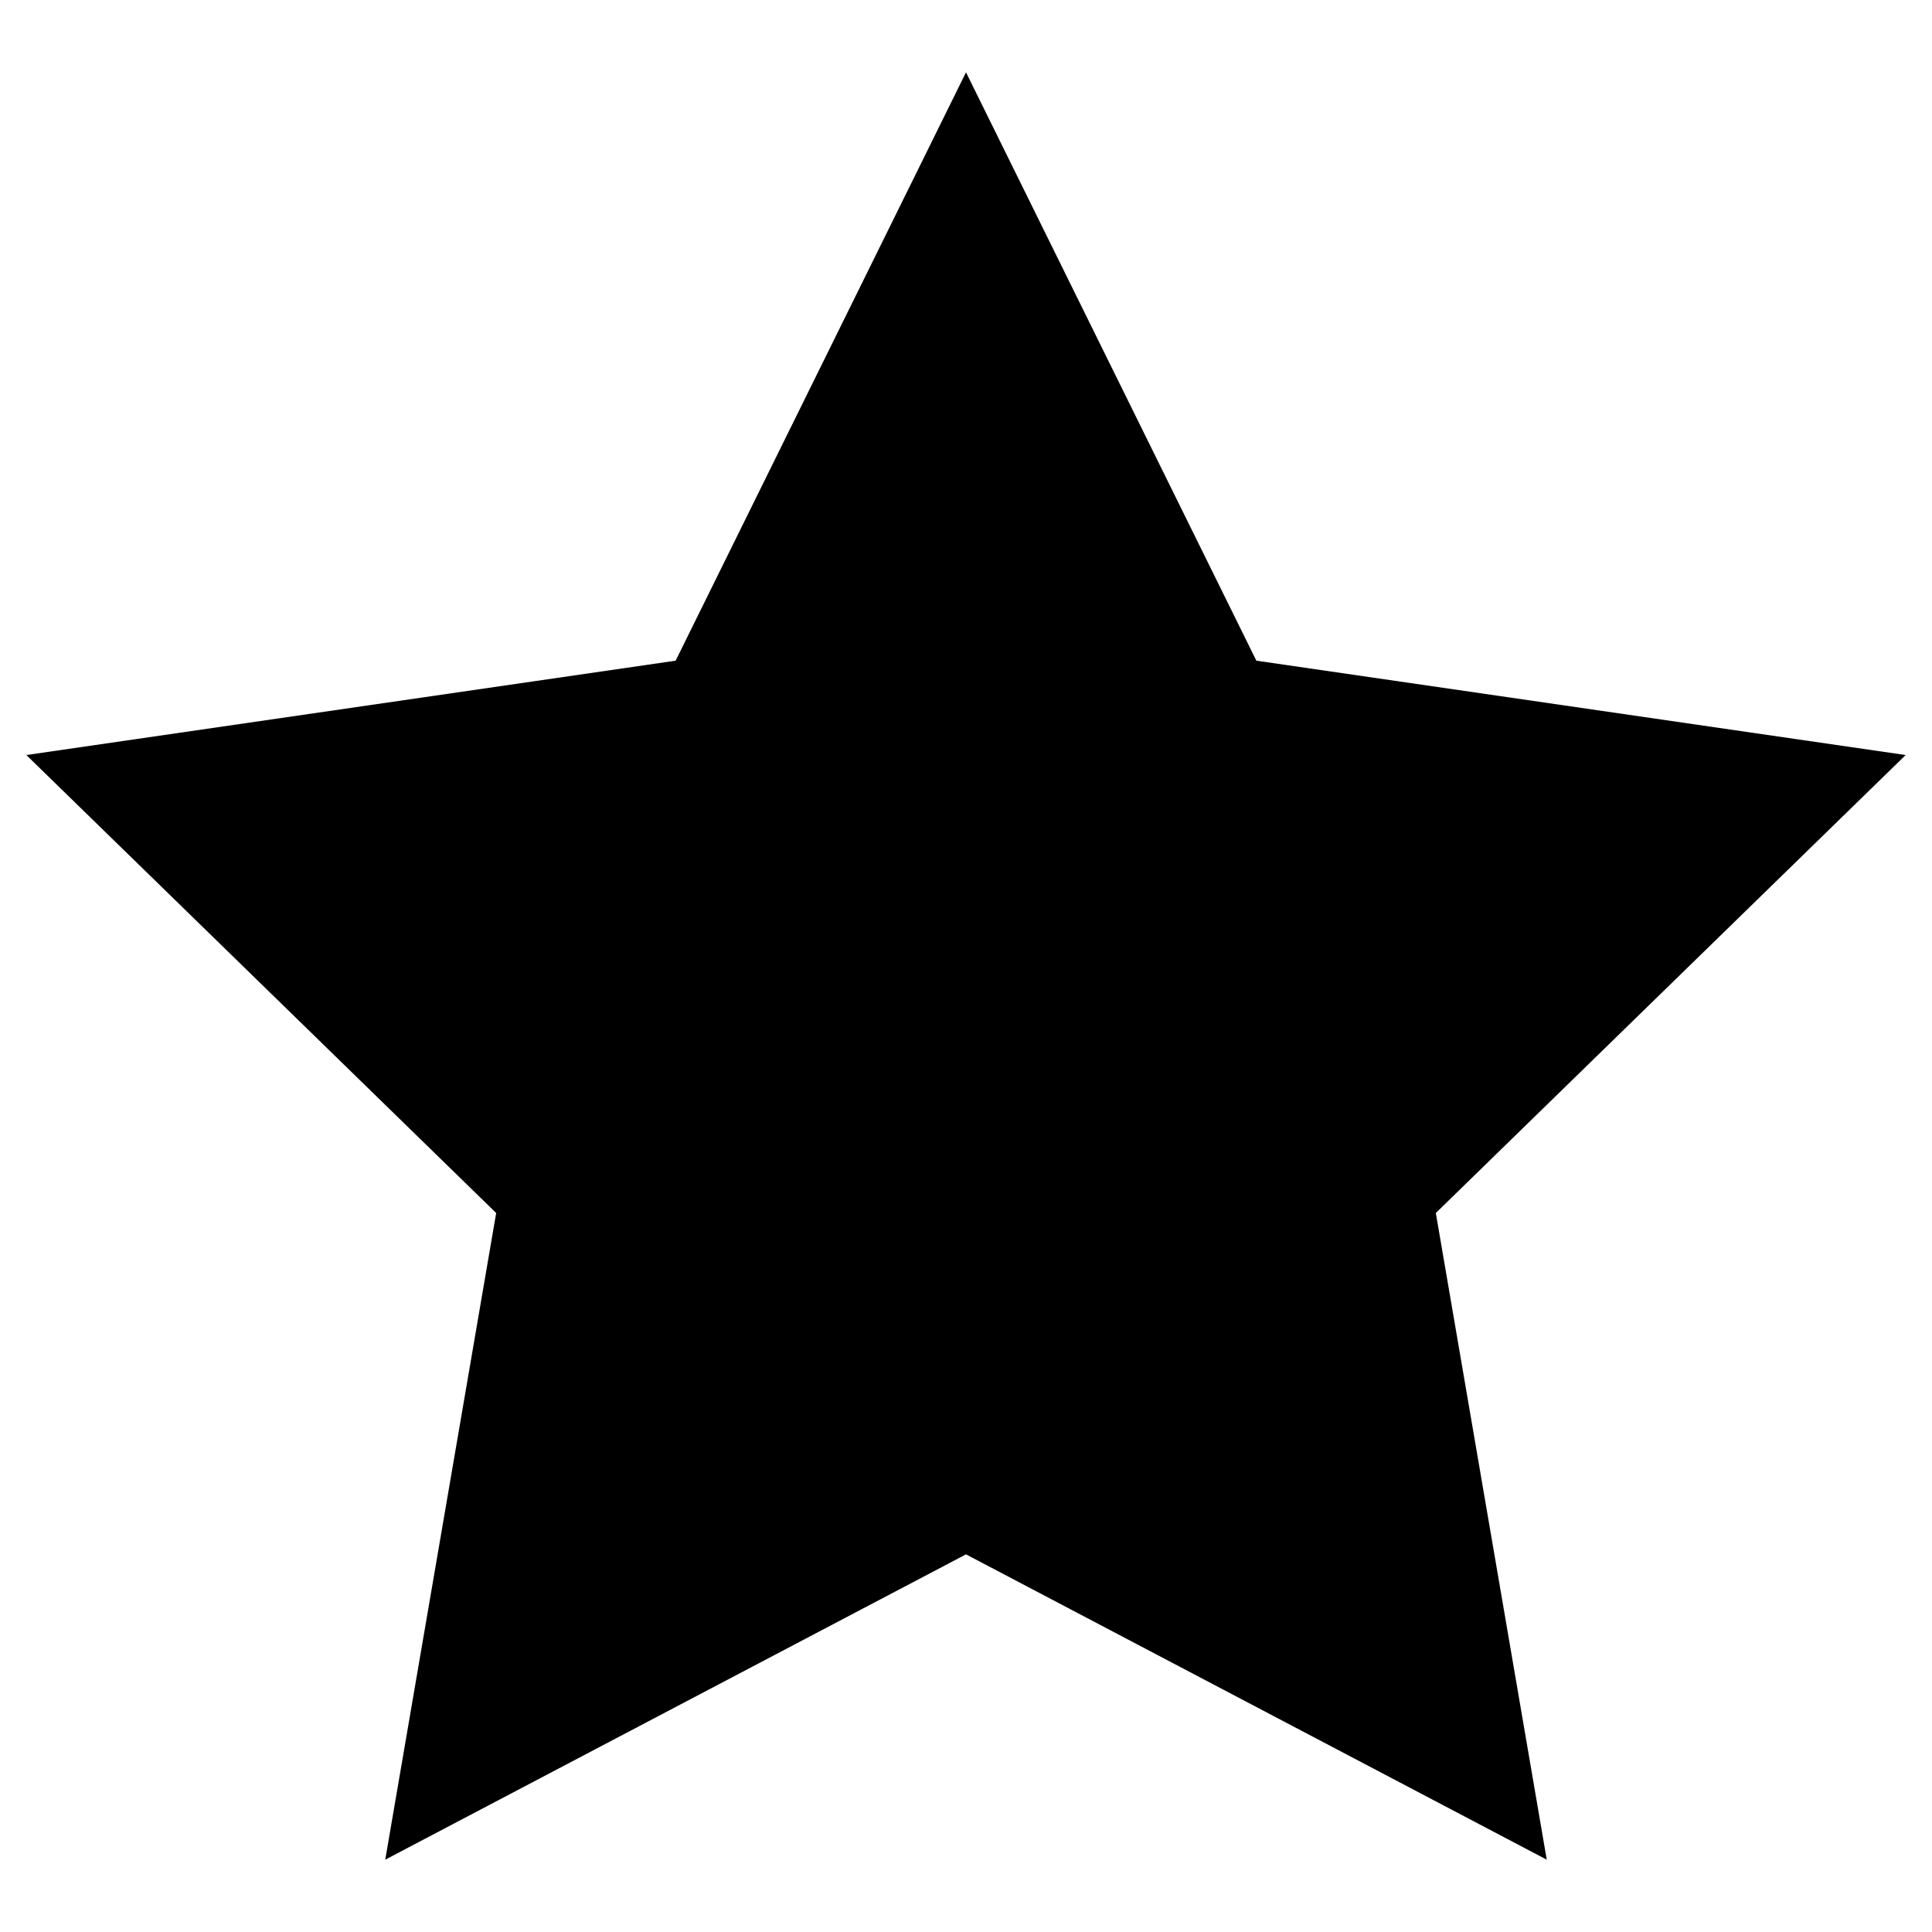 <?xml version="1.0" encoding="UTF-8" standalone="no"?>
<!-- Created with Inkscape (http://www.inkscape.org/) -->

<svg
   xmlns:dc="http://purl.org/dc/elements/1.1/"
   xmlns:cc="http://creativecommons.org/ns#"
   xmlns:rdf="http://www.w3.org/1999/02/22-rdf-syntax-ns#"
   xmlns:svg="http://www.w3.org/2000/svg"
   xmlns="http://www.w3.org/2000/svg"
   xmlns:sodipodi="http://sodipodi.sourceforge.net/DTD/sodipodi-0.dtd"
   xmlns:inkscape="http://www.inkscape.org/namespaces/inkscape"
   width="220"
   height="220"
   viewBox="0 0 58.208 58.208"
   version="1.1"
   id="svg8"
   inkscape:version="0.92.1 unknown"
   sodipodi:docname="test.svg"
   inkscape:export-filename="/home/thomas/Dropbox/workspace/lineages_repo/lineages/res/images/black_star.png"
   inkscape:export-xdpi="96"
   inkscape:export-ydpi="96">
  <defs
     id="defs2" />
  <sodipodi:namedview
     id="base"
     pagecolor="#ffffff"
     bordercolor="#666666"
     borderopacity="1.0"
     inkscape:pageopacity="0.0"
     inkscape:pageshadow="2"
     inkscape:zoom="1.1647209"
     inkscape:cx="-43.284788"
     inkscape:cy="218.14362"
     inkscape:document-units="mm"
     inkscape:current-layer="layer1"
     showgrid="false"
     units="px"
     inkscape:window-width="1871"
     inkscape:window-height="1056"
     inkscape:window-x="49"
     inkscape:window-y="24"
     inkscape:window-maximized="1" />
  <g
     inkscape:label="Camada 1"
     inkscape:groupmode="layer"
     id="layer1"
     transform="translate(0,-238.792)"
     style="display:inline">
    <path
       sodipodi:type="star"
       style="opacity:1;fill:#000000;fill-opacity:1;fill-rule:nonzero;stroke-width:0.089"
       id="path4521"
       sodipodi:sides="5"
       sodipodi:cx="29.104166"
       sodipodi:cy="270.73834"
       sodipodi:r1="29.767334"
       sodipodi:r2="14.883667"
       sodipodi:arg1="-1.5707963"
       sodipodi:arg2="-0.9424778"
       inkscape:flatsided="false"
       inkscape:rounded="0"
       inkscape:randomized="0"
       d="m 29.104,240.971 8.748,17.726 19.562,2.843 -14.155,13.798 3.342,19.483 -17.497,-9.199 -17.497,9.199 3.342,-19.483 L 0.794,261.54 20.356,258.697 Z"
       inkscape:transform-center-x="-1.0260431e-05"
       inkscape:transform-center-y="-2.8425329" />
  </g>
</svg>
